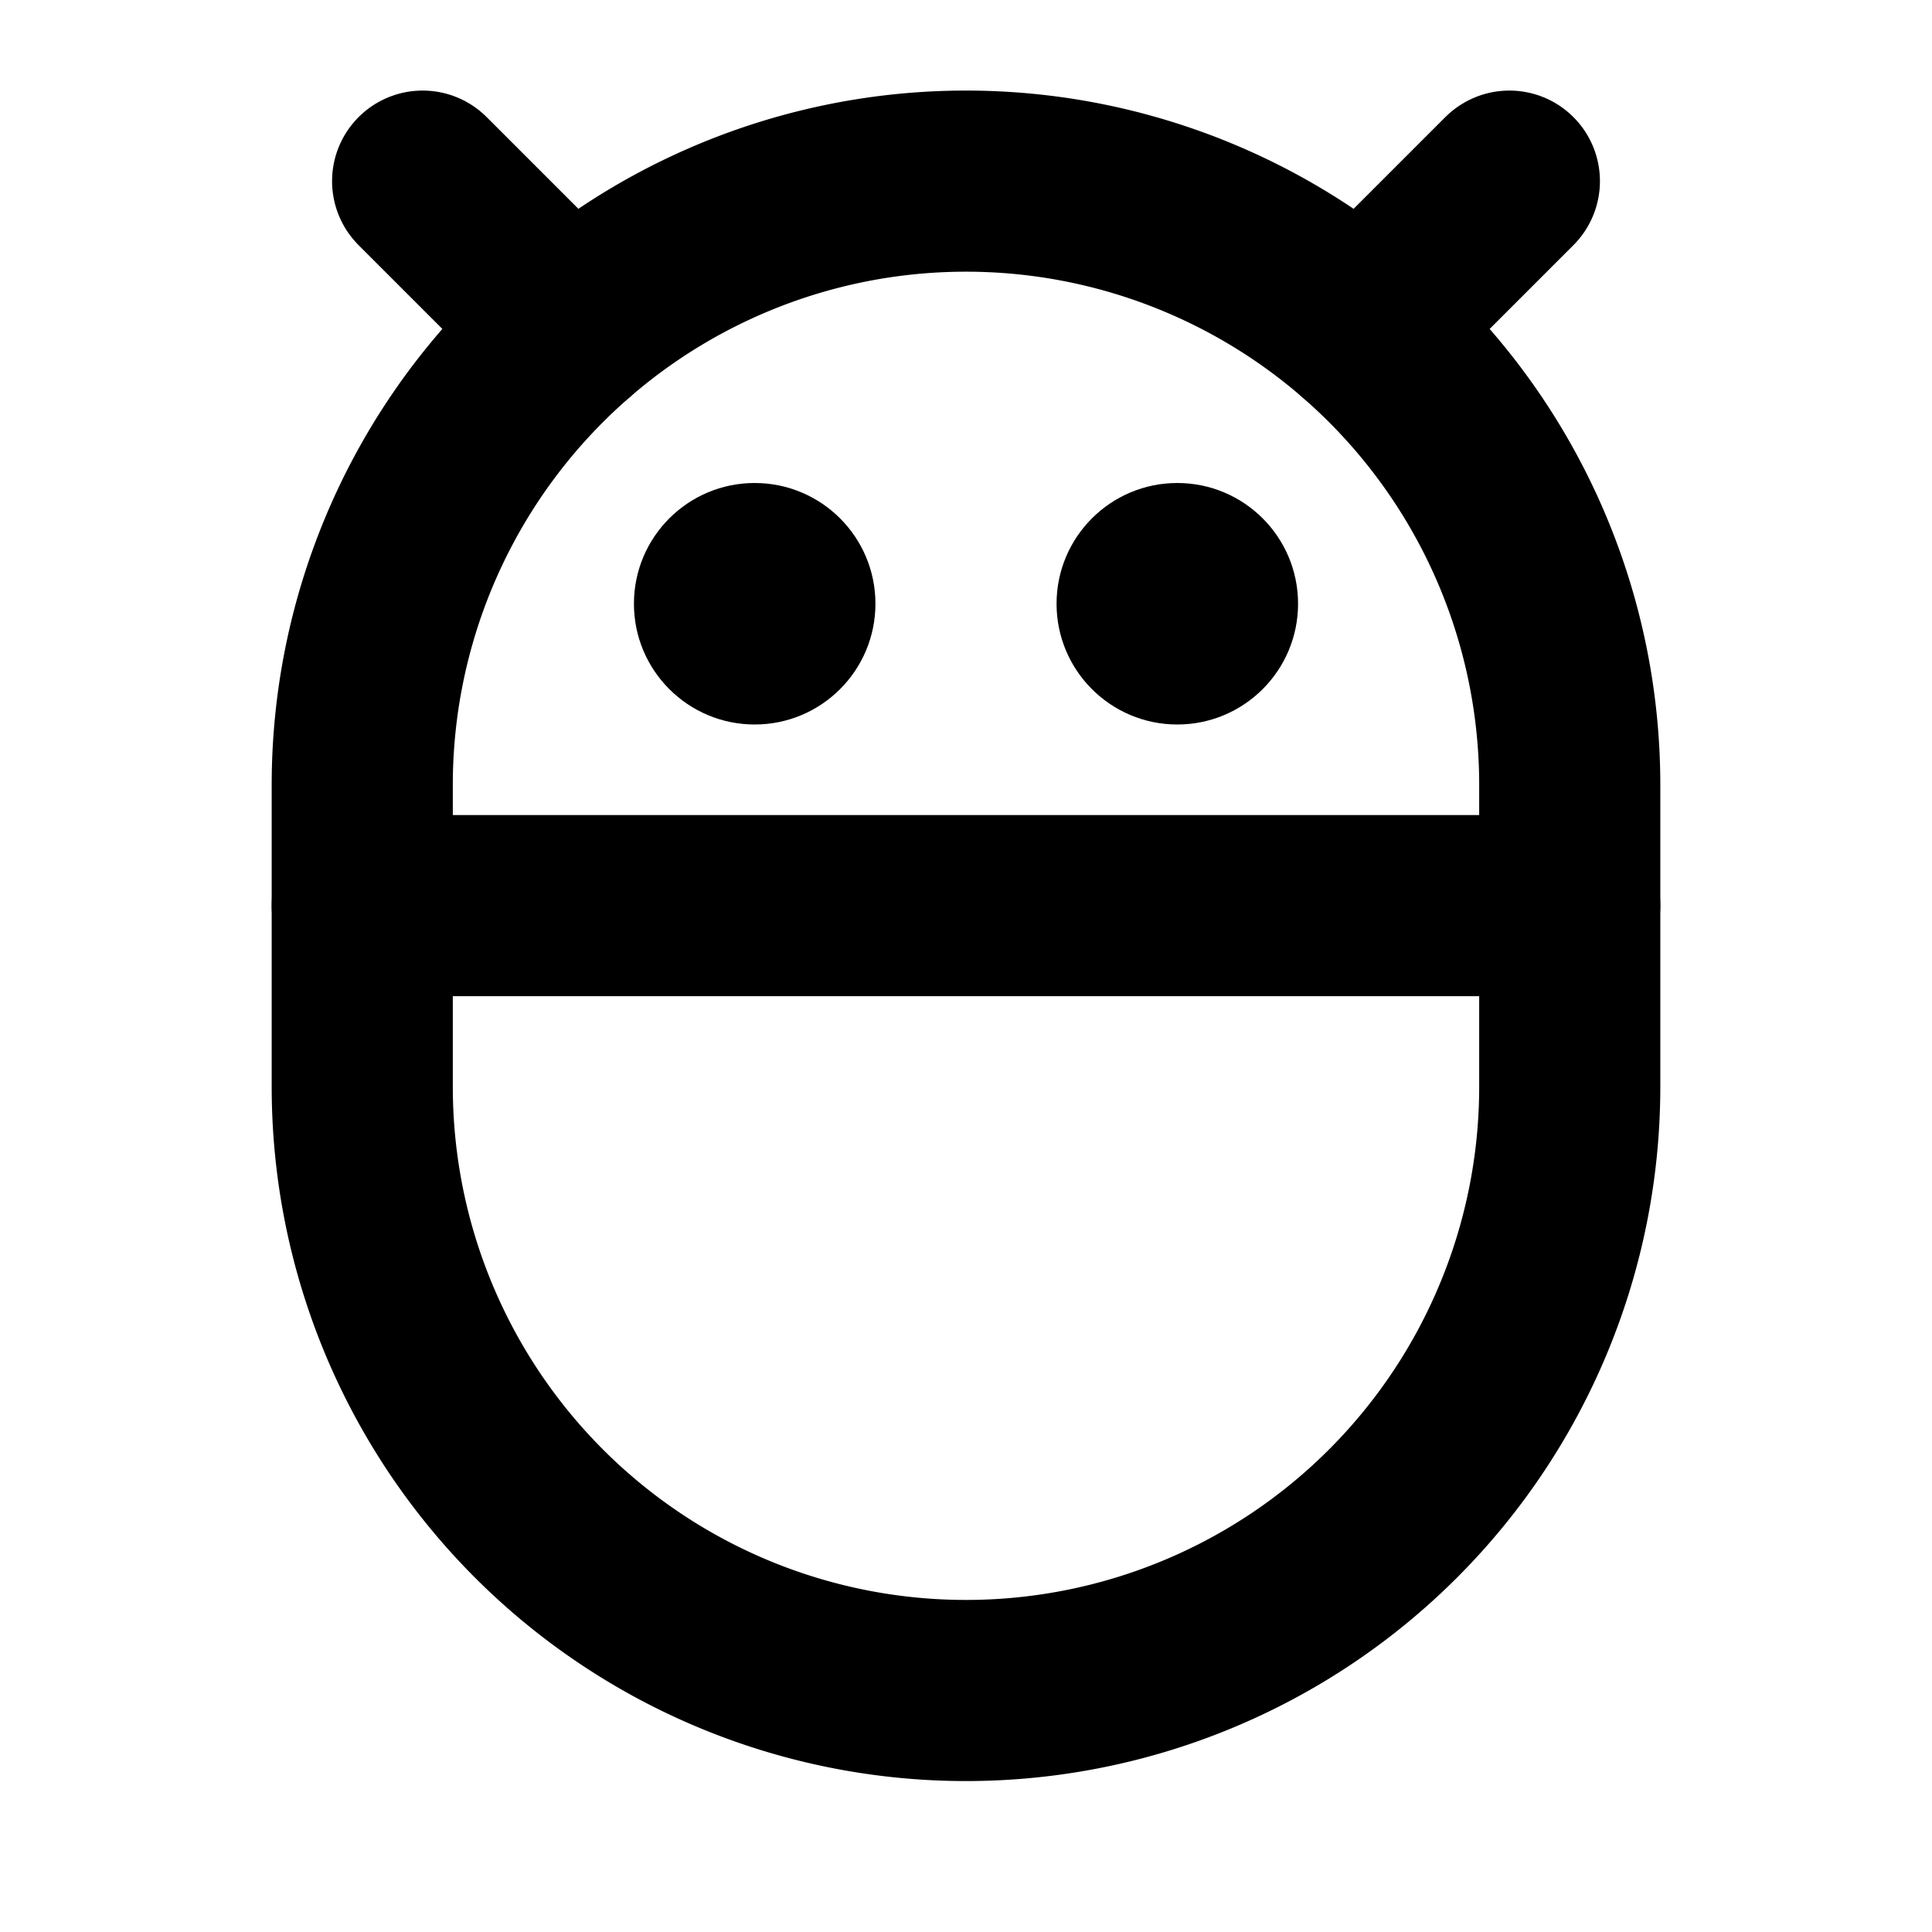 <svg xmlns="http://www.w3.org/2000/svg" viewBox="0 0 256 256"><rect width="256" height="256" fill="none"/><path d="M48,104a80,80,0,0,1,160,0v40a80,80,0,0,1-160,0Z" fill="none" stroke="currentColor" stroke-linecap="round" stroke-linejoin="round" stroke-width="24"/><line x1="208" y1="120" x2="48" y2="120" fill="none" stroke="currentColor" stroke-linecap="round" stroke-linejoin="round" stroke-width="24"/><circle cx="156" cy="80" r="16"/><circle cx="100" cy="80" r="16"/><line x1="200" y1="24" x2="180.43" y2="43.57" fill="none" stroke="currentColor" stroke-linecap="round" stroke-linejoin="round" stroke-width="24"/><line x1="56" y1="24" x2="75.57" y2="43.57" fill="none" stroke="currentColor" stroke-linecap="round" stroke-linejoin="round" stroke-width="24"/></svg>